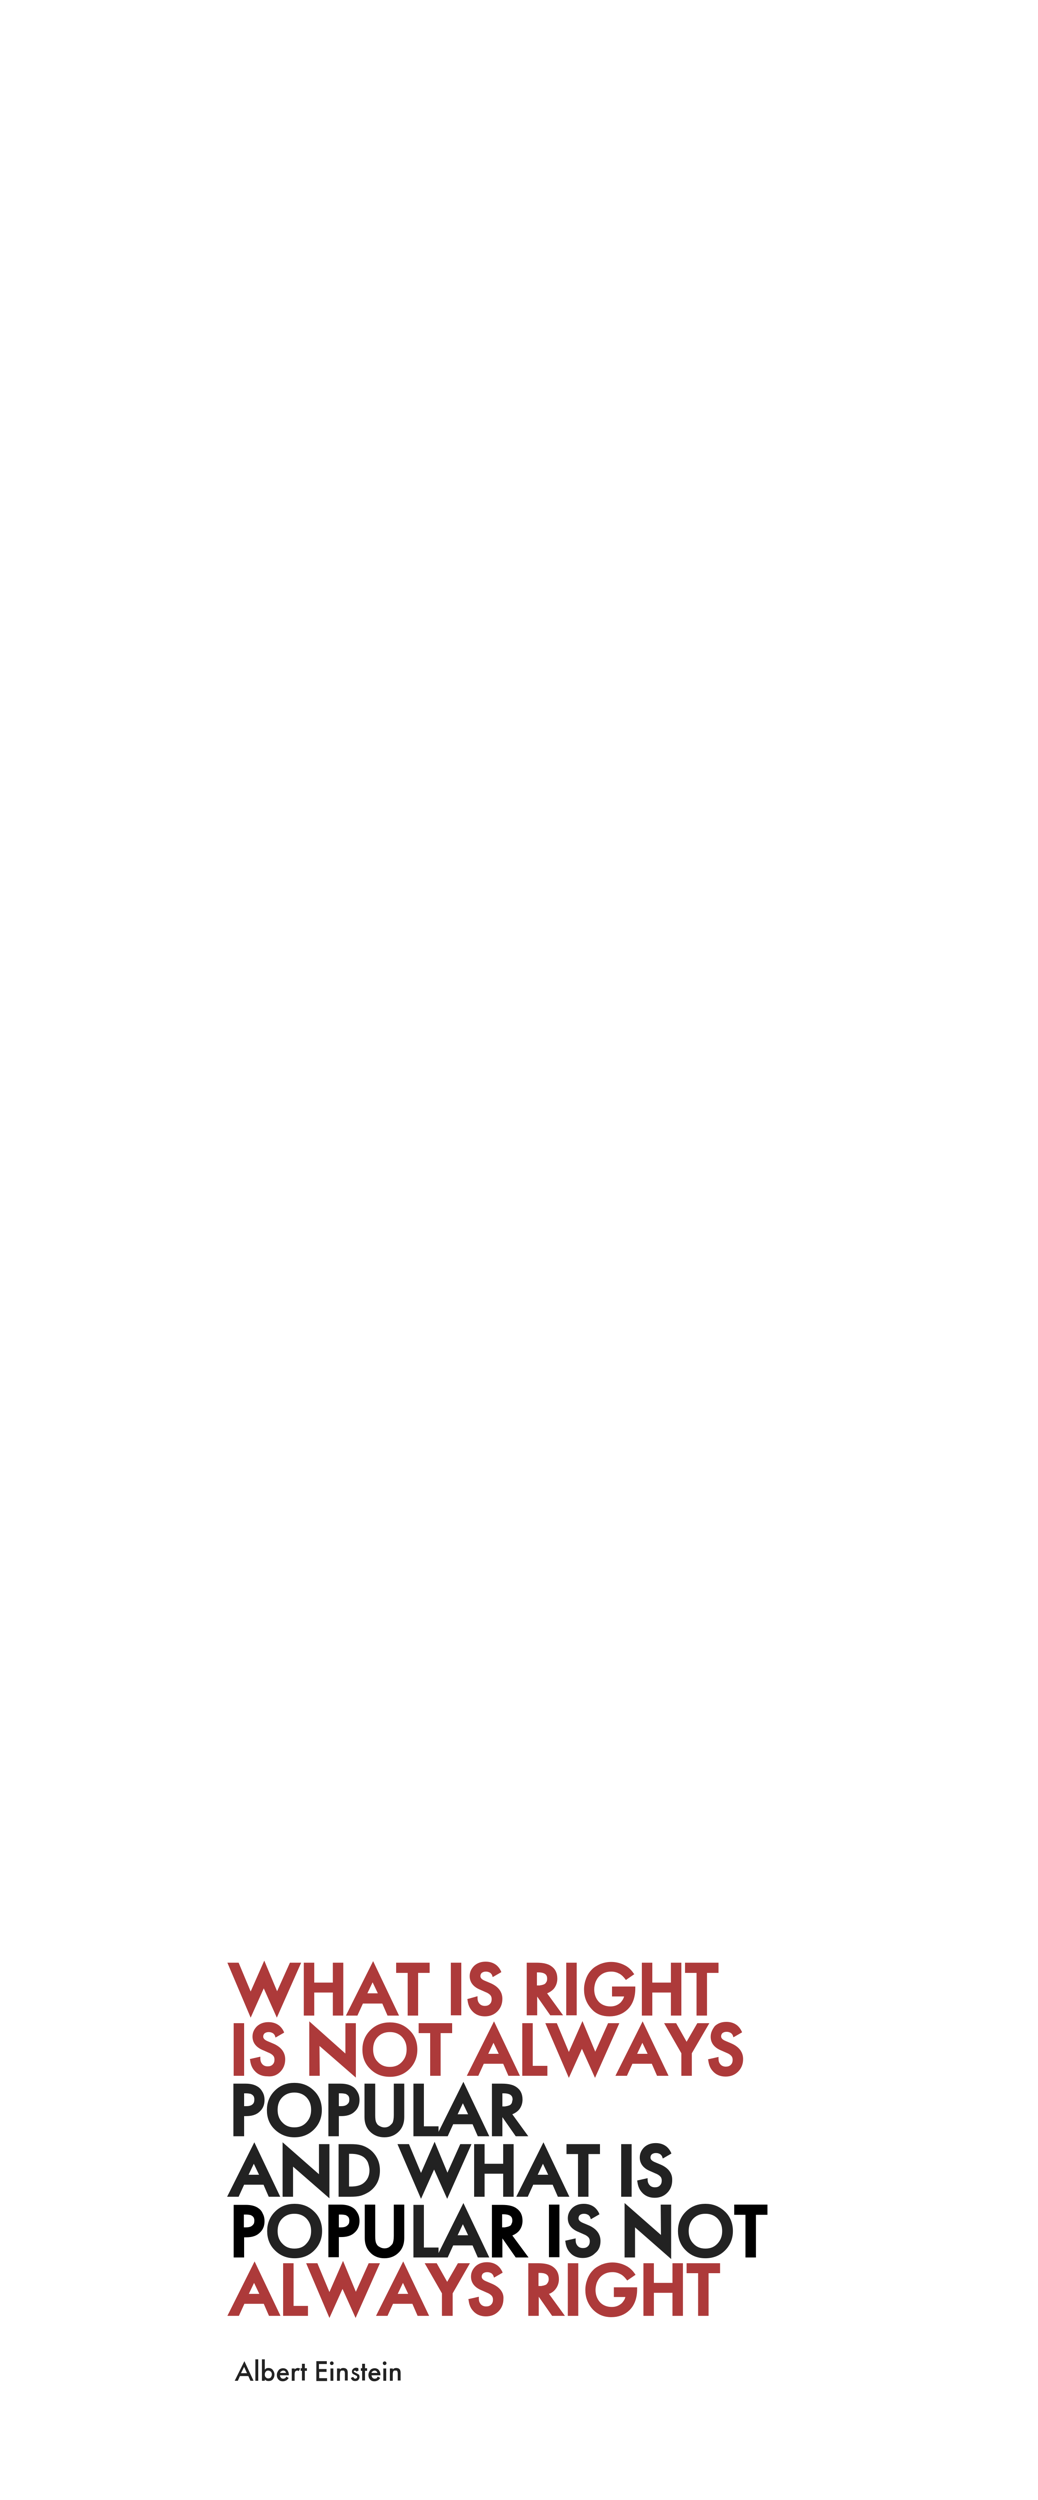 <?xml version="1.0" encoding="utf-8"?>
<!-- Generator: Adobe Illustrator 24.3.0, SVG Export Plug-In . SVG Version: 6.00 Build 0)  -->
<svg version="1.1" id="Layer_1" xmlns="http://www.w3.org/2000/svg" xmlns:xlink="http://www.w3.org/1999/xlink" x="0px" y="0px"
	 viewBox="0 0 396.7 955" style="enable-background:new 0 0 396.7 955;" xml:space="preserve">
<style type="text/css">
	.st0{fill:#AD3A3A;}
	.st1{fill:#222222;}
</style>
<polygon class="st0" points="100.8,759.5 105.8,770.7 115.1,749.7 110.8,749.7 105.9,760.6 101,748.9 95.8,760.7 91.2,749.7 
	86.9,749.7 95.8,770.7 "/>
<polygon class="st0" points="120.1,761.1 127.2,761.1 127.2,769.9 131.2,769.9 131.2,749.7 127.2,749.7 127.2,757.3 120.1,757.3 
	120.1,749.7 116.1,749.7 116.1,769.9 120.1,769.9 "/>
<path class="st0" d="M138.7,765.3h7.4l2,4.6h4.4l-9.9-20.8l-10.4,20.8h4.4L138.7,765.3z M142.4,757.2l2,4.2h-4L142.4,757.2z"/>
<polygon class="st0" points="155.8,769.9 159.8,769.9 159.8,753.6 164.2,753.6 164.2,749.7 151.4,749.7 151.4,753.6 155.8,753.6 "/>
<rect x="172.3" y="749.7" class="st0" width="4" height="20.1"/>
<path class="st0" d="M178.6,763.6l0.1,0.5c0.2,1.6,0.7,2.9,1.7,4c1.2,1.4,2.9,2.1,4.9,2.1c1.9,0,3.5-0.6,4.8-1.9
	c1.2-1.2,1.9-2.8,1.9-4.8c0-2.7-1.6-4.8-4.8-6.1l-1.9-0.8c-1.7-0.7-1.7-1.5-1.7-1.8c0-0.5,0.2-0.9,0.5-1.2c0.4-0.3,0.9-0.5,1.6-0.5
	c0.7,0,1.2,0.2,1.7,0.5c0.3,0.3,0.6,0.6,0.7,1l0.2,0.6l3.3-1.9l-0.2-0.5c-0.4-0.8-0.9-1.5-1.6-2.1c-1.1-0.9-2.5-1.4-4.2-1.4
	c-1.9,0-3.3,0.6-4.4,1.6c-1.1,1.1-1.7,2.4-1.7,3.9c0,2.4,1.4,4.2,4.2,5.3l1.8,0.8c0.8,0.3,1.4,0.7,1.8,1.1c0.4,0.4,0.6,0.9,0.6,1.6
	c0,0.8-0.2,1.4-0.7,1.9c-0.5,0.5-1.1,0.7-1.9,0.7c-0.9,0-1.6-0.3-2.1-0.9c-0.5-0.6-0.7-1.3-0.7-2.1v-0.7L178.6,763.6z"/>
<path class="st0" d="M205.2,762.5l5.1,7.3h4.9l-6.1-8.4c1-0.4,1.9-1,2.6-1.8c0.8-1,1.3-2.3,1.3-3.8c0-2.2-0.8-3.8-2.5-4.9
	c-1.2-0.8-3-1.2-5.3-1.2h-3.9v20.1h4V762.5z M208.8,757.1c-0.2,0.3-0.4,0.6-0.6,0.7c-0.3,0.2-0.6,0.3-1,0.4
	c-0.3,0.1-0.7,0.1-0.9,0.2c-0.2,0-0.4,0-0.7,0h-0.4v-5h0.5c3.1,0,3.4,1.4,3.4,2.4C209.1,756.4,209,756.8,208.8,757.1z"/>
<rect x="216.4" y="749.7" class="st0" width="4" height="20.1"/>
<path class="st0" d="M232.9,770.2c2.8,0,5.1-0.9,6.9-2.6c2-1.9,3-4.7,3-8.1v-0.7h-8.9v3.8h4.6c-0.2,0.9-0.7,1.6-1.3,2.3
	c-1.1,1-2.3,1.5-3.9,1.5c-1.8,0-3.3-0.6-4.4-1.7c-1.2-1.3-1.8-2.9-1.8-4.8c0-1,0.2-1.9,0.5-2.8c0.4-0.9,0.8-1.6,1.4-2.2
	c1.2-1.2,2.7-1.8,4.6-1.8c1.2,0,2.2,0.3,3.1,0.8c0.8,0.4,1.5,1.1,2.2,2l0.3,0.4l3.2-2.2l-0.3-0.4c-0.8-1.2-1.9-2.3-3.3-3
	c-1.5-0.8-3.3-1.3-5.2-1.3c-1.5,0-2.9,0.3-4.2,0.8c-1.3,0.6-2.5,1.3-3.3,2.2c-0.9,0.9-1.6,2-2.1,3.3c-0.5,1.3-0.8,2.7-0.8,4.2
	c0,3,1,5.5,3,7.6C227.8,769.3,230.1,770.2,232.9,770.2z"/>
<polygon class="st0" points="249.3,761.1 256.4,761.1 256.4,769.9 260.4,769.9 260.4,749.7 256.4,749.7 256.4,757.3 249.3,757.3 
	249.3,749.7 245.3,749.7 245.3,769.9 249.3,769.9 "/>
<polygon class="st0" points="266.2,769.9 270.2,769.9 270.2,753.6 274.6,753.6 274.6,749.7 261.8,749.7 261.8,753.6 266.2,753.6 "/>
<rect x="89.3" y="772.8" class="st0" width="4" height="20.1"/>
<path class="st0" d="M107.1,791.4c1.2-1.2,1.9-2.8,1.9-4.8c0-2.7-1.6-4.8-4.8-6.1l-1.9-0.8c-1.7-0.7-1.7-1.5-1.7-1.8
	c0-0.5,0.2-0.9,0.5-1.2c0.4-0.3,0.9-0.5,1.6-0.5c0.7,0,1.2,0.2,1.7,0.5c0.3,0.3,0.6,0.6,0.7,1l0.2,0.6l3.3-1.9l-0.2-0.5
	c-0.4-0.8-0.9-1.5-1.6-2.1c-1.1-0.9-2.5-1.4-4.2-1.4c-1.9,0-3.3,0.6-4.4,1.6c-1.1,1.1-1.7,2.4-1.7,3.9c0,2.4,1.4,4.2,4.2,5.3
	l1.8,0.8c0.8,0.3,1.4,0.7,1.8,1.1c0.4,0.4,0.6,0.9,0.6,1.6c0,0.8-0.2,1.4-0.7,1.9c-0.5,0.5-1.1,0.7-1.9,0.7c-0.9,0-1.6-0.3-2.1-0.9
	c-0.5-0.6-0.7-1.3-0.7-2.1v-0.7l-4,0.9l0.1,0.5c0.2,1.6,0.7,2.9,1.7,4c1.2,1.4,2.9,2.1,4.9,2.1C104.2,793.3,105.8,792.7,107.1,791.4
	z"/>
<polygon class="st0" points="118.2,772.1 118.2,792.9 122.2,792.9 122.1,781.5 136,793.6 136,772.8 132,772.8 132,784.4 "/>
<path class="st0" d="M159.5,782.9c0-3-1-5.5-3-7.4c-2-2-4.5-3-7.5-3c-3,0-5.5,1-7.5,3c-2,2-3,4.5-3,7.4c0,3,1,5.5,3,7.4
	c2,2,4.5,3,7.5,3s5.5-1,7.5-3C158.5,788.3,159.5,785.8,159.5,782.9z M149,789.5c-1.9,0-3.4-0.6-4.6-1.9l0,0
	c-1.2-1.2-1.8-2.8-1.8-4.8c0-2,0.6-3.6,1.8-4.8c1.2-1.2,2.7-1.8,4.6-1.8c1.9,0,3.4,0.6,4.6,1.8c1.2,1.3,1.8,2.8,1.8,4.8
	c0,2-0.6,3.5-1.8,4.8C152.4,788.9,150.9,789.5,149,789.5z"/>
<polygon class="st0" points="168.4,792.9 168.4,776.6 172.8,776.6 172.8,772.8 160,772.8 160,776.6 164.4,776.6 164.4,792.9 "/>
<path class="st0" d="M184.9,788.3h7.4l2,4.6h4.4l-9.9-20.8l-10.4,20.8h4.4L184.9,788.3z M188.6,780.3l2,4.2h-4L188.6,780.3z"/>
<polygon class="st0" points="209.2,789.1 203.6,789.1 203.6,772.8 199.6,772.8 199.6,792.9 209.2,792.9 "/>
<polygon class="st0" points="212.8,772.8 208.4,772.8 217.4,793.7 222.4,782.6 227.4,793.7 236.7,772.8 232.4,772.8 227.5,783.7 
	222.6,772 217.4,783.8 "/>
<path class="st0" d="M241.7,788.3h7.4l2,4.6h4.4l-9.9-20.8l-10.4,20.8h4.4L241.7,788.3z M245.5,780.3l2,4.2h-4L245.5,780.3z"/>
<polygon class="st0" points="264.4,792.9 264.4,784.3 271.1,772.8 266.5,772.8 262.4,779.9 258.4,772.8 253.8,772.8 260.4,784.3 
	260.4,792.9 "/>
<path class="st0" d="M271.6,778c0,2.4,1.4,4.2,4.2,5.3l1.8,0.8c0.8,0.3,1.4,0.7,1.8,1.1c0.4,0.4,0.6,0.9,0.6,1.6
	c0,0.8-0.2,1.4-0.7,1.9c-0.5,0.5-1.1,0.7-1.9,0.7c-0.9,0-1.6-0.3-2.1-0.9c-0.5-0.6-0.7-1.3-0.7-2.1v-0.7l-4,0.9l0.1,0.5
	c0.2,1.6,0.7,2.9,1.7,4c1.2,1.4,2.9,2.1,4.9,2.1c1.9,0,3.5-0.6,4.8-1.9c1.2-1.2,1.9-2.8,1.9-4.8c0-2.7-1.6-4.8-4.8-6.1l-1.9-0.8
	c-1.7-0.7-1.7-1.5-1.7-1.8c0-0.5,0.2-0.9,0.5-1.2c0.4-0.3,0.9-0.5,1.6-0.5c0.7,0,1.2,0.2,1.7,0.5c0.3,0.3,0.6,0.6,0.7,1l0.2,0.6
	l3.3-1.9l-0.2-0.5c-0.4-0.8-0.9-1.5-1.6-2.1c-1.1-0.9-2.5-1.4-4.2-1.4c-1.9,0-3.3,0.6-4.4,1.6C272.2,775.2,271.6,776.5,271.6,778z"
	/>
<path class="st1" d="M89.3,816h4v-7.7h0.8c2.1,0,3.8-0.5,5-1.6c1.4-1.2,2-2.7,2-4.6c0-1-0.2-2-0.7-2.9c-0.5-0.9-1.1-1.7-2-2.2
	c-1.1-0.7-2.6-1.1-4.5-1.1h-4.7V816z M96.5,803.8c-0.5,0.5-1.4,0.7-2.4,0.7h-0.8v-4.9H94c0.7,0,1.3,0.1,1.8,0.2
	c0.4,0.2,0.7,0.4,0.9,0.6c0.3,0.4,0.4,0.6,0.4,0.8c0.1,0.2,0.1,0.4,0.1,0.8C97.2,802.8,97,803.4,96.5,803.8z"/>
<path class="st1" d="M112.5,816.4c3,0,5.5-1,7.5-3c2-2,3-4.5,3-7.4s-1-5.5-3-7.4c-2-2-4.5-3-7.5-3c-3,0-5.5,1-7.5,3
	c-2,2-3,4.5-3,7.4c0,3,1,5.5,3,7.4C107.1,815.4,109.6,816.4,112.5,816.4z M112.5,799.3c1.9,0,3.4,0.6,4.6,1.8
	c1.2,1.3,1.8,2.8,1.8,4.8c0,2-0.6,3.5-1.8,4.8c-1.2,1.3-2.7,1.9-4.6,1.9c-1.9,0-3.4-0.6-4.6-1.9l0,0c-1.2-1.2-1.8-2.8-1.8-4.8
	c0-2,0.6-3.6,1.8-4.8C109.1,799.9,110.6,799.3,112.5,799.3z"/>
<path class="st1" d="M129.6,808.3h0.8c2.1,0,3.8-0.5,5-1.6c1.4-1.2,2-2.7,2-4.6c0-1-0.2-2-0.7-2.9c-0.5-0.9-1.1-1.7-2-2.2
	c-1.1-0.7-2.6-1.1-4.5-1.1h-4.7V816h4V808.3z M129.6,799.6h0.7c0.7,0,1.3,0.1,1.8,0.2c0.4,0.2,0.7,0.4,0.9,0.6
	c0.3,0.4,0.4,0.6,0.4,0.8c0.1,0.2,0.1,0.4,0.1,0.8c0,0.8-0.2,1.3-0.8,1.8c-0.5,0.5-1.4,0.7-2.4,0.7h-0.8V799.6z"/>
<path class="st1" d="M139.3,795.9v12.8c0,2.1,0.6,3.9,1.9,5.3c1.5,1.6,3.4,2.4,5.7,2.4c2.3,0,4.2-0.8,5.7-2.4
	c1.3-1.4,1.9-3.2,1.9-5.3v-12.8h-4v12c0,1.4-0.2,2.4-0.5,3c-0.3,0.4-0.7,0.8-1.2,1.2c-1.1,0.7-2.5,0.7-3.7,0c-0.6-0.3-1-0.7-1.2-1.2
	c-0.4-0.6-0.5-1.7-0.5-3v-12H139.3z"/>
<path class="st1" d="M167.6,812.2H162v-16.3h-4V816h8.7h0.9h3.5l2.1-4.6h7.4l2,4.6h4.4l-9.9-20.8l-9.5,19.1V812.2z M176.9,803.4
	l2,4.2h-4L176.9,803.4z"/>
<path class="st1" d="M201.9,816l-6.1-8.4c1-0.4,1.9-1,2.6-1.8c0.8-1,1.3-2.3,1.3-3.8c0-2.2-0.8-3.8-2.5-4.9c-1.2-0.8-3-1.2-5.3-1.2
	h-3.9V816h4v-7.3l5.1,7.3H201.9z M195.6,803.3c-0.2,0.3-0.4,0.6-0.6,0.7c-0.3,0.2-0.6,0.3-1,0.4c-0.3,0.1-0.7,0.1-0.9,0.2
	c-0.2,0-0.4,0-0.7,0h-0.4v-5h0.5c3.1,0,3.4,1.4,3.4,2.4C195.8,802.5,195.7,802.9,195.6,803.3z"/>
<path class="st1" d="M93.3,834.5h7.4l2,4.6h4.4l-9.9-20.8l-10.4,20.8h4.4L93.3,834.5z M97,826.5l2,4.2h-4L97,826.5z"/>
<polygon class="st1" points="125.9,819 121.9,819 121.9,830.5 108,818.3 108,839.1 112,839.1 112,827.6 125.9,839.7 "/>
<path class="st1" d="M141.1,837.2c2.7-1.9,4.1-4.6,4.1-8.1c0-1.7-0.3-3.2-1-4.6c-0.7-1.4-1.7-2.6-2.9-3.5c-1.1-0.8-2.2-1.3-3.3-1.6
	c-1.1-0.3-2.5-0.4-4.1-0.4h-4.5v20.1h4.5c1.6,0,2.9-0.1,4-0.4C138.9,838.4,140,837.9,141.1,837.2z M141.2,829c0,2.1-0.8,3.8-2.4,5
	c-1.1,0.8-2.7,1.2-4.7,1.2h-0.7v-12.5h0.7c2,0,3.6,0.4,4.8,1.2c0.7,0.5,1.3,1.2,1.7,2.1C140.9,826.9,141.2,827.9,141.2,829z"/>
<polygon class="st1" points="165.9,828.7 170.9,839.9 180.2,819 175.9,819 171,829.9 166.1,818.1 160.9,830 156.3,819 151.9,819 
	160.9,839.9 "/>
<polygon class="st1" points="196.3,839.1 196.3,819 192.3,819 192.3,826.5 185.2,826.5 185.2,819 181.2,819 181.2,839.1 
	185.2,839.1 185.2,830.3 192.3,830.3 192.3,839.1 "/>
<path class="st1" d="M207.7,818.3l-10.4,20.8h4.4l2.1-4.6h7.4l2,4.6h4.4L207.7,818.3z M207.5,826.5l2,4.2h-4L207.5,826.5z"/>
<polygon class="st1" points="224.9,839.1 224.9,822.8 229.3,822.8 229.3,819 216.5,819 216.5,822.8 220.9,822.8 220.9,839.1 "/>
<rect x="237.4" y="819" class="st1" width="4" height="20.1"/>
<path class="st1" d="M252.2,826.7l-1.9-0.8c-1.7-0.7-1.7-1.5-1.7-1.8c0-0.5,0.2-0.9,0.5-1.2c0.4-0.3,0.9-0.5,1.6-0.5
	c0.7,0,1.2,0.2,1.7,0.5c0.3,0.3,0.6,0.6,0.7,1l0.2,0.6l3.3-1.9l-0.2-0.5c-0.4-0.8-0.9-1.5-1.6-2.1c-1.1-0.9-2.5-1.4-4.2-1.4
	c-1.9,0-3.3,0.6-4.4,1.6c-1.1,1.1-1.7,2.4-1.7,3.9c0,2.4,1.4,4.2,4.2,5.3l1.8,0.8c0.8,0.3,1.4,0.7,1.8,1.1c0.4,0.4,0.6,0.9,0.6,1.6
	c0,0.8-0.2,1.4-0.7,1.9c-0.5,0.5-1.1,0.7-1.9,0.7c-0.9,0-1.6-0.3-2.1-0.9c-0.5-0.6-0.7-1.3-0.7-2.1V832l-4,0.9l0.1,0.5
	c0.2,1.6,0.7,2.9,1.7,4c1.2,1.4,2.9,2.1,4.9,2.1c1.9,0,3.5-0.6,4.8-1.9c1.2-1.2,1.9-2.8,1.9-4.8C257,830.1,255.4,828,252.2,826.7z"
	/>
<path d="M98.5,843.3c-1.1-0.7-2.6-1.1-4.5-1.1h-4.7v20.1h4v-7.7h0.8c2.1,0,3.8-0.5,5-1.6c1.4-1.2,2-2.7,2-4.6c0-1-0.2-2-0.7-2.9
	C100,844.5,99.3,843.8,98.5,843.3z M93.3,845.9H94c0.7,0,1.3,0.1,1.8,0.2c0.4,0.2,0.7,0.4,0.9,0.6c0.3,0.4,0.4,0.6,0.4,0.8
	c0.1,0.2,0.1,0.4,0.1,0.8c0,0.8-0.2,1.3-0.8,1.8c-0.5,0.5-1.4,0.7-2.4,0.7h-0.8V845.9z"/>
<path class="st1" d="M105.1,844.8c-2,2-3,4.5-3,7.4s1,5.5,3,7.4c2,2,4.5,3,7.5,3s5.5-1,7.5-3c2-2,3-4.5,3-7.4s-1-5.5-3-7.4
	c-2-2-4.5-3-7.5-3C109.6,841.8,107.1,842.8,105.1,844.8z M112.5,858.9c-1.9,0-3.4-0.6-4.6-1.9l0,0c-1.2-1.2-1.8-2.8-1.8-4.8
	c0-2,0.6-3.6,1.8-4.8c1.2-1.2,2.7-1.8,4.6-1.8c1.9,0,3.4,0.6,4.6,1.8c1.2,1.3,1.8,2.8,1.8,4.8c0,2-0.6,3.5-1.8,4.8
	C116,858.3,114.5,858.9,112.5,858.9z"/>
<path d="M129.6,854.5h0.8c2.1,0,3.8-0.5,5-1.6c1.4-1.2,2-2.7,2-4.6c0-1-0.2-2-0.7-2.9c-0.5-0.9-1.1-1.7-2-2.2
	c-1.1-0.7-2.6-1.1-4.5-1.1h-4.7v20.1h4V854.5z M129.6,845.9h0.7c0.7,0,1.3,0.1,1.8,0.2c0.4,0.2,0.7,0.4,0.9,0.6
	c0.3,0.4,0.4,0.6,0.4,0.8c0.1,0.2,0.1,0.4,0.1,0.8c0,0.8-0.2,1.3-0.8,1.8c-0.5,0.5-1.4,0.7-2.4,0.7h-0.8V845.9z"/>
<path d="M146.9,862.6c2.3,0,4.2-0.8,5.7-2.4c1.3-1.4,1.9-3.2,1.9-5.3v-12.8h-4v12c0,1.4-0.2,2.4-0.5,3c-0.3,0.4-0.7,0.8-1.2,1.2
	c-1.1,0.7-2.5,0.7-3.7,0c-0.6-0.3-1-0.7-1.2-1.2c-0.4-0.6-0.5-1.7-0.5-3v-12h-4v12.8c0,2.1,0.6,3.9,1.9,5.3
	C142.7,861.8,144.6,862.6,146.9,862.6z"/>
<path class="st1" d="M167.6,862.3h3.5l2.1-4.6h7.4l2,4.6h4.4l-9.9-20.8l-9.5,19.1v-2.1H162v-16.3h-4v20.1h8.7H167.6z M176.9,849.6
	l2,4.2h-4L176.9,849.6z"/>
<path d="M195.8,853.9c1-0.4,1.9-1,2.6-1.8c0.8-1,1.3-2.3,1.3-3.8c0-2.2-0.8-3.8-2.5-4.9c-1.2-0.8-3-1.2-5.3-1.2h-3.9v20.1h4v-7.3
	l5.1,7.3h4.9L195.8,853.9z M194.9,850.2c-0.3,0.2-0.6,0.3-1,0.4c-0.3,0.1-0.7,0.1-0.9,0.2c-0.2,0-0.4,0-0.7,0h-0.4v-5h0.5
	c3.1,0,3.4,1.4,3.4,2.4c0,0.5-0.1,0.9-0.3,1.2C195.4,849.9,195.1,850.1,194.9,850.2z"/>
<rect x="209.8" y="842.1" width="4" height="20.1"/>
<path class="st1" d="M229.5,856c0-2.7-1.6-4.8-4.8-6.1l-1.9-0.8c-1.7-0.7-1.7-1.5-1.7-1.8c0-0.5,0.2-0.9,0.5-1.2
	c0.4-0.3,0.9-0.5,1.6-0.5c0.7,0,1.2,0.2,1.7,0.5c0.3,0.3,0.6,0.6,0.7,1l0.2,0.6l3.3-1.9l-0.2-0.5c-0.4-0.8-0.9-1.5-1.6-2.1
	c-1.1-0.9-2.5-1.4-4.2-1.4c-1.9,0-3.3,0.6-4.4,1.6c-1.1,1.1-1.7,2.4-1.7,3.9c0,2.4,1.4,4.2,4.2,5.3l1.8,0.8c0.8,0.3,1.4,0.7,1.8,1.1
	c0.4,0.4,0.6,0.9,0.6,1.6c0,0.8-0.2,1.4-0.7,1.9s-1.1,0.7-1.9,0.7c-0.9,0-1.6-0.3-2.1-0.9c-0.5-0.6-0.7-1.3-0.7-2.1v-0.7l-4,0.9
	l0.1,0.5c0.2,1.6,0.7,2.9,1.7,4c1.2,1.4,2.9,2.1,4.9,2.1c1.9,0,3.5-0.6,4.8-1.9C228.9,859.5,229.5,857.9,229.5,856z"/>
<polygon class="st1" points="256.5,842.1 252.5,842.1 252.6,853.7 238.7,841.5 238.7,862.3 242.7,862.3 242.7,850.8 256.5,862.9 "/>
<path class="st1" d="M269.6,841.8c-3,0-5.5,1-7.5,3c-2,2-3,4.5-3,7.4s1,5.5,3,7.4c2,2,4.5,3,7.5,3s5.5-1,7.5-3c2-2,3-4.5,3-7.4
	s-1-5.5-3-7.4C275,842.8,272.5,841.8,269.6,841.8z M269.6,858.9c-1.9,0-3.4-0.6-4.6-1.9l0,0c-1.2-1.2-1.8-2.8-1.8-4.8
	c0-2,0.6-3.6,1.8-4.8c1.2-1.2,2.7-1.8,4.6-1.8c1.9,0,3.4,0.6,4.6,1.8c1.2,1.3,1.8,2.8,1.8,4.8c0,2-0.6,3.5-1.8,4.8
	C273,858.3,271.5,858.9,269.6,858.9z"/>
<polygon points="280.6,842.1 280.6,846 284.9,846 284.9,862.3 288.9,862.3 288.9,846 293.3,846 293.3,842.1 "/>
<path class="st0" d="M86.9,884.6h4.4l2.1-4.6h7.4l2,4.6h4.4l-9.9-20.8L86.9,884.6z M97.1,872l2,4.2h-4L97.1,872z"/>
<polygon class="st0" points="112.2,864.5 108.2,864.5 108.2,884.6 117.7,884.6 117.7,880.8 112.2,880.8 "/>
<polygon class="st0" points="140.9,864.5 136,875.4 131.1,863.6 125.9,875.5 121.3,864.5 117,864.5 125.9,885.4 130.9,874.3 
	135.9,885.4 145.2,864.5 "/>
<path class="st0" d="M143.7,884.6h4.4l2.1-4.6h7.4l2,4.6h4.4l-9.9-20.8L143.7,884.6z M154,872l2,4.2h-4L154,872z"/>
<polygon class="st0" points="175,864.5 170.9,871.6 166.9,864.5 162.3,864.5 168.9,876 168.9,884.6 173,884.6 173,876 179.6,864.5 
	"/>
<path class="st0" d="M187.7,872.2l-1.9-0.8c-1.7-0.7-1.7-1.5-1.7-1.8c0-0.5,0.2-0.9,0.5-1.2c0.4-0.3,0.9-0.5,1.6-0.5
	c0.7,0,1.2,0.2,1.7,0.5c0.3,0.3,0.6,0.6,0.7,1l0.2,0.6l3.3-1.9l-0.2-0.5c-0.4-0.8-0.9-1.5-1.6-2.1c-1.1-0.9-2.5-1.4-4.2-1.4
	c-1.9,0-3.3,0.6-4.4,1.6c-1.1,1.1-1.7,2.4-1.7,3.9c0,2.4,1.4,4.2,4.2,5.3l1.8,0.8c0.8,0.3,1.4,0.7,1.8,1.1c0.4,0.4,0.6,0.9,0.6,1.6
	c0,0.8-0.2,1.4-0.7,1.9c-0.5,0.5-1.1,0.7-1.9,0.7c-0.9,0-1.6-0.3-2.1-0.9c-0.5-0.6-0.7-1.3-0.7-2.1v-0.7l-4,0.9l0.1,0.5
	c0.2,1.6,0.7,2.9,1.7,4c1.2,1.4,2.9,2.1,4.9,2.1c1.9,0,3.5-0.6,4.8-1.9c1.2-1.2,1.9-2.8,1.9-4.8
	C192.6,875.6,190.9,873.5,187.7,872.2z"/>
<path class="st0" d="M212.3,874.4c0.8-1,1.3-2.3,1.3-3.8c0-2.2-0.8-3.8-2.5-4.9c-1.2-0.8-3-1.2-5.3-1.2h-3.9v20.1h4v-7.3l5.1,7.3
	h4.9l-6.1-8.4C210.7,875.9,211.6,875.3,212.3,874.4z M208.8,872.6c-0.3,0.2-0.6,0.3-1,0.4c-0.3,0.1-0.7,0.1-0.9,0.2
	c-0.2,0-0.4,0-0.7,0h-0.4v-5h0.5c3.1,0,3.4,1.4,3.4,2.4c0,0.5-0.1,0.9-0.3,1.2C209.2,872.2,209,872.4,208.8,872.6z"/>
<rect x="217" y="864.5" class="st0" width="4" height="20.1"/>
<path class="st0" d="M234.4,877.4h4.6c-0.2,0.9-0.7,1.6-1.3,2.3c-1.1,1-2.3,1.5-3.9,1.5c-1.8,0-3.3-0.6-4.4-1.7
	c-1.2-1.3-1.8-2.9-1.8-4.8c0-1,0.2-1.9,0.5-2.8c0.4-0.9,0.8-1.6,1.4-2.2c1.2-1.2,2.7-1.8,4.6-1.8c1.2,0,2.2,0.3,3.1,0.8
	c0.8,0.4,1.5,1.1,2.2,2l0.3,0.4l3.2-2.2l-0.3-0.4c-0.8-1.2-1.9-2.3-3.3-3c-1.5-0.8-3.3-1.3-5.2-1.3c-1.5,0-2.9,0.3-4.2,0.8
	c-1.3,0.6-2.5,1.3-3.3,2.2c-0.9,0.9-1.6,2-2.1,3.3c-0.5,1.3-0.8,2.7-0.8,4.2c0,3,1,5.5,3,7.6c1.8,1.8,4.1,2.8,6.9,2.8
	c2.8,0,5.1-0.9,6.9-2.6c2-1.9,3-4.7,3-8.1v-0.7h-8.9V877.4z"/>
<polygon class="st0" points="257,872 249.9,872 249.9,864.5 245.9,864.5 245.9,884.6 249.9,884.6 249.9,875.8 257,875.8 257,884.6 
	261,884.6 261,864.5 257,864.5 "/>
<polygon class="st0" points="262.4,868.3 266.8,868.3 266.8,884.6 270.8,884.6 270.8,868.3 275.2,868.3 275.2,864.5 262.4,864.5 "/>
<g>
	<path class="st1" d="M96.9,909.4h-1.2l-0.8-1.8h-3.2l-0.8,1.8h-1.2l3.7-7.5L96.9,909.4z M93.3,904.1l-1.2,2.4h2.3L93.3,904.1z"/>
	<path class="st1" d="M97.6,909.4v-8.2h1.1v8.2H97.6z"/>
	<path class="st1" d="M100.1,901.2h1.1v4c0.3-0.5,0.8-0.7,1.4-0.7c0.6,0,1.2,0.2,1.6,0.7c0.4,0.5,0.7,1.1,0.7,1.8
		c0,0.7-0.2,1.3-0.6,1.8c-0.4,0.5-1,0.7-1.7,0.7c-0.6,0-1-0.2-1.4-0.6v0.5h-1.1V901.2z M102.5,905.5c-0.4,0-0.7,0.1-0.9,0.4
		c-0.3,0.3-0.4,0.7-0.4,1.1c0,0.5,0.1,0.8,0.4,1.1c0.3,0.3,0.6,0.4,0.9,0.4c0.4,0,0.7-0.1,1-0.4c0.2-0.3,0.4-0.7,0.4-1.1
		c0-0.4-0.1-0.8-0.4-1.1C103.2,905.7,102.9,905.5,102.5,905.5z"/>
	<path class="st1" d="M109.4,907.8l0.9,0.5c-0.2,0.4-0.5,0.7-0.8,0.9c-0.4,0.2-0.8,0.4-1.4,0.4c-0.7,0-1.2-0.2-1.6-0.6
		c-0.5-0.5-0.7-1.1-0.7-1.8c0-0.8,0.3-1.4,0.8-2c0.4-0.4,1-0.6,1.6-0.6c0.6,0,1.1,0.2,1.5,0.6c0.4,0.5,0.7,1.1,0.7,2v0.1H107
		c0,0.4,0.2,0.7,0.4,1c0.2,0.2,0.5,0.3,0.8,0.3c0.3,0,0.5-0.1,0.8-0.2C109.2,908.2,109.3,908,109.4,907.8z M107.1,906.4h2.2
		c0-0.3-0.2-0.5-0.3-0.6c-0.2-0.2-0.4-0.3-0.7-0.3c-0.3,0-0.6,0.1-0.8,0.3C107.2,905.9,107.1,906.1,107.1,906.4z"/>
	<path class="st1" d="M112.6,909.4h-1.1v-4.7h1.1v0.4c0.1-0.2,0.3-0.3,0.5-0.4c0.2-0.1,0.4-0.2,0.7-0.2c0.3,0,0.6,0.1,0.9,0.2
		l-0.5,1c-0.2-0.1-0.4-0.2-0.6-0.2c-0.3,0-0.5,0.1-0.7,0.3c-0.2,0.2-0.3,0.6-0.3,1.1V909.4z"/>
	<path class="st1" d="M117.3,904.6v1h-0.8v3.7h-1.1v-3.7h-0.5v-1h0.5v-1.7h1.1v1.7H117.3z"/>
	<path class="st1" d="M120.8,901.9h4.1v1.1h-3v1.9h2.9v1.1H122v2.4h3v1.1h-4.1V901.9z"/>
	<path class="st1" d="M126.8,903.4c-0.2,0-0.4-0.1-0.5-0.2c-0.1-0.1-0.2-0.3-0.2-0.5s0.1-0.4,0.2-0.5c0.1-0.1,0.3-0.2,0.5-0.2
		s0.4,0.1,0.5,0.2c0.1,0.1,0.2,0.3,0.2,0.5s-0.1,0.4-0.2,0.5C127.2,903.3,127,903.4,126.8,903.4z M126.3,909.4v-4.7h1.1v4.7H126.3z"
		/>
	<path class="st1" d="M129.9,909.4h-1.1v-4.7h1.1v0.4c0.3-0.4,0.8-0.6,1.3-0.6c0.6,0,1.1,0.2,1.4,0.6c0.2,0.3,0.3,0.7,0.3,1.3v2.9
		h-1.1v-2.6c0-0.3,0-0.5-0.1-0.7c0-0.2-0.1-0.3-0.2-0.4c-0.1-0.1-0.2-0.1-0.3-0.1c-0.1,0-0.2,0-0.3,0c-0.2,0-0.3,0-0.4,0
		c-0.1,0-0.2,0.1-0.3,0.2c-0.1,0.1-0.2,0.3-0.2,0.5c-0.1,0.2-0.1,0.5-0.1,0.9V909.4z"/>
	<path class="st1" d="M137.1,905.4l-0.8,0.5c-0.2-0.3-0.4-0.4-0.7-0.4c-0.1,0-0.3,0-0.3,0.1c-0.1,0.1-0.1,0.1-0.1,0.2
		c0,0.1,0.1,0.2,0.2,0.3l0.1,0c0,0,0.1,0,0.1,0.1c0,0,0.1,0,0.1,0.1c0,0,0.1,0,0.1,0l0.6,0.3c0.3,0.2,0.5,0.3,0.7,0.4
		c0.2,0.2,0.3,0.5,0.3,0.9c0,0.4-0.1,0.8-0.4,1.1c-0.3,0.4-0.8,0.5-1.3,0.5c-0.4,0-0.8-0.1-1-0.3c-0.3-0.2-0.5-0.5-0.6-0.9l0.9-0.4
		c0.1,0.2,0.2,0.4,0.3,0.5c0.1,0.1,0.3,0.2,0.5,0.2c0.2,0,0.3-0.1,0.5-0.2c0.1-0.1,0.2-0.2,0.2-0.4c0-0.1,0-0.3-0.1-0.4
		c-0.1-0.1-0.3-0.2-0.5-0.3l-0.4-0.2c-0.3-0.1-0.5-0.3-0.7-0.4c-0.2-0.2-0.3-0.5-0.3-0.8c0-0.4,0.1-0.7,0.4-1
		c0.3-0.3,0.7-0.5,1.2-0.5c0.3,0,0.6,0.1,0.9,0.2C136.8,904.9,137,905.1,137.1,905.4z"/>
	<path class="st1" d="M140.3,904.6v1h-0.8v3.7h-1.1v-3.7h-0.5v-1h0.5v-1.7h1.1v1.7H140.3z"/>
	<path class="st1" d="M144.4,907.8l0.9,0.5c-0.2,0.4-0.5,0.7-0.8,0.9c-0.4,0.2-0.8,0.4-1.4,0.4c-0.7,0-1.2-0.2-1.6-0.6
		c-0.5-0.5-0.7-1.1-0.7-1.8c0-0.8,0.3-1.4,0.8-2c0.4-0.4,1-0.6,1.6-0.6c0.6,0,1.1,0.2,1.5,0.6c0.4,0.5,0.7,1.1,0.7,2v0.1h-3.4
		c0,0.4,0.2,0.7,0.4,1c0.2,0.2,0.5,0.3,0.8,0.3c0.3,0,0.5-0.1,0.8-0.2C144.1,908.2,144.2,908,144.4,907.8z M142,906.4h2.2
		c0-0.3-0.2-0.5-0.3-0.6c-0.2-0.2-0.4-0.3-0.7-0.3c-0.3,0-0.6,0.1-0.8,0.3C142.2,905.9,142,906.1,142,906.4z"/>
	<path class="st1" d="M147,903.4c-0.2,0-0.4-0.1-0.5-0.2c-0.1-0.1-0.2-0.3-0.2-0.5s0.1-0.4,0.2-0.5c0.1-0.1,0.3-0.2,0.5-0.2
		s0.4,0.1,0.5,0.2c0.1,0.1,0.2,0.3,0.2,0.5s-0.1,0.4-0.2,0.5C147.4,903.3,147.2,903.4,147,903.4z M146.5,909.4v-4.7h1.1v4.7H146.5z"
		/>
	<path class="st1" d="M150.1,909.4H149v-4.7h1.1v0.4c0.3-0.4,0.8-0.6,1.3-0.6c0.6,0,1.1,0.2,1.4,0.6c0.2,0.3,0.3,0.7,0.3,1.3v2.9
		h-1.1v-2.6c0-0.3,0-0.5-0.1-0.7c0-0.2-0.1-0.3-0.2-0.4c-0.1-0.1-0.2-0.1-0.3-0.1c-0.1,0-0.2,0-0.3,0c-0.2,0-0.3,0-0.4,0
		c-0.1,0-0.2,0.1-0.3,0.2c-0.1,0.1-0.2,0.3-0.2,0.5c-0.1,0.2-0.1,0.5-0.1,0.9V909.4z"/>
</g>
</svg>
